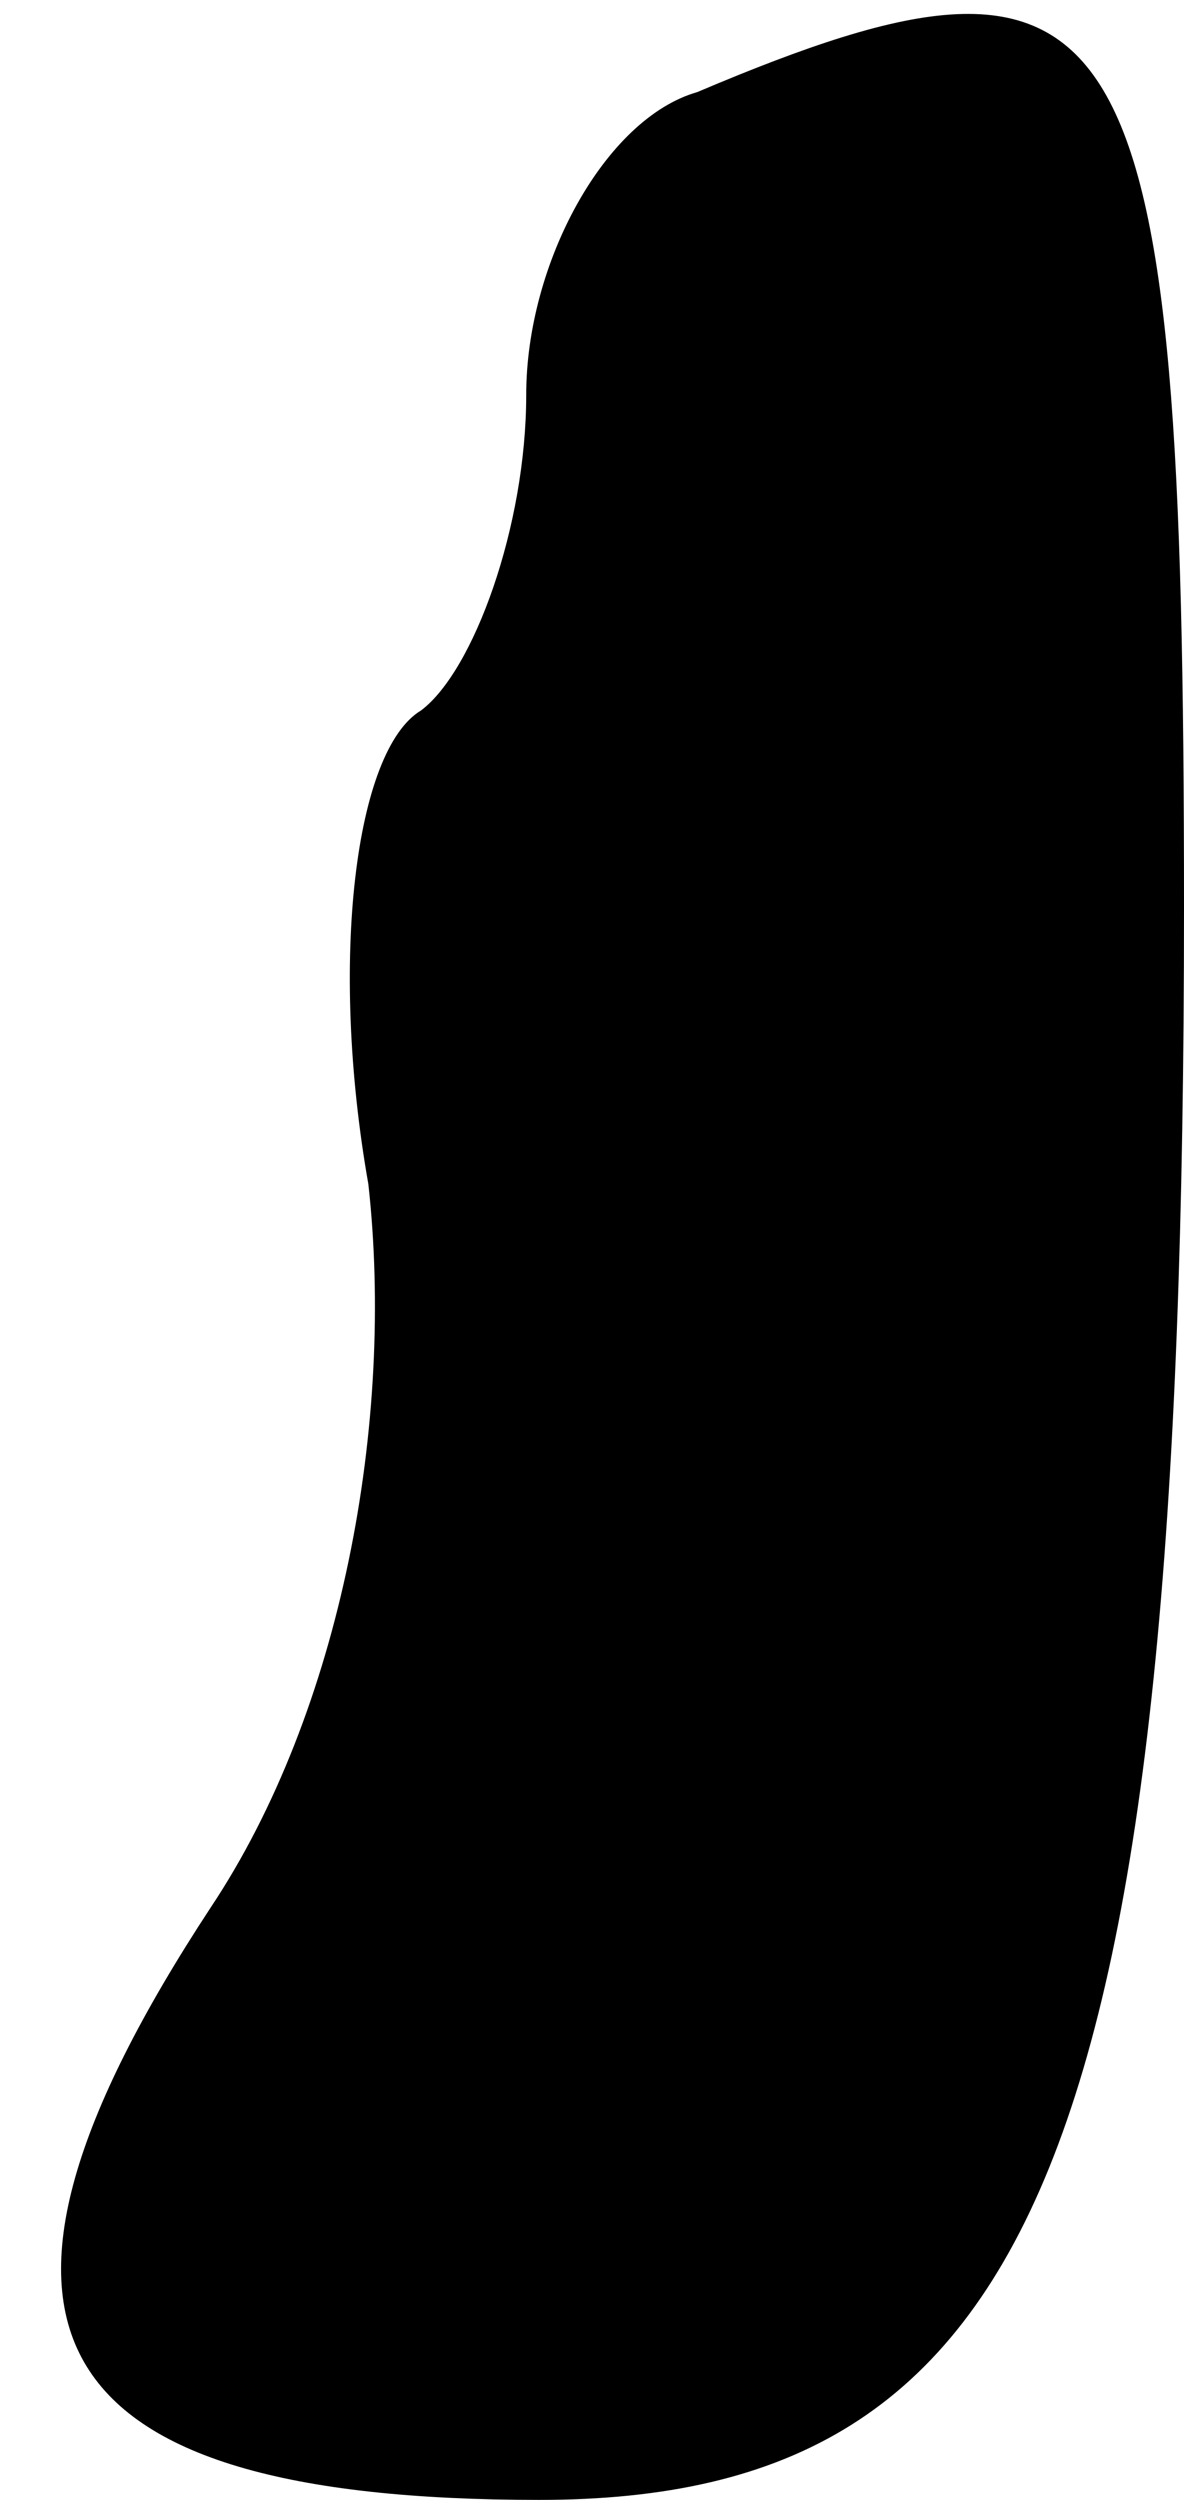 <?xml version="1.0" standalone="no"?>
<!DOCTYPE svg PUBLIC "-//W3C//DTD SVG 20010904//EN"
 "http://www.w3.org/TR/2001/REC-SVG-20010904/DTD/svg10.dtd">
<svg version="1.0" xmlns="http://www.w3.org/2000/svg"
 width="9pt" height="19pt" viewBox="0 0 9 19"
 preserveAspectRatio="xMidYMid meet">
<g transform="translate(0,19) scale(0.1,-0.1)"
fill="#000000" stroke="none">
<path fill="#000000" stroke="none" d="M53 183 c-7 -2 -13 -13 -13 -23 0 -10
-4 -21 -8 -24 -5 -3 -7 -19 -4 -36 2 -18 -2 -40 -12 -55 -21 -32 -13 -45 25
-45 38 0 49 27 49 121 0 69 -4 76 -37 62z"/>
</g>
</svg>
